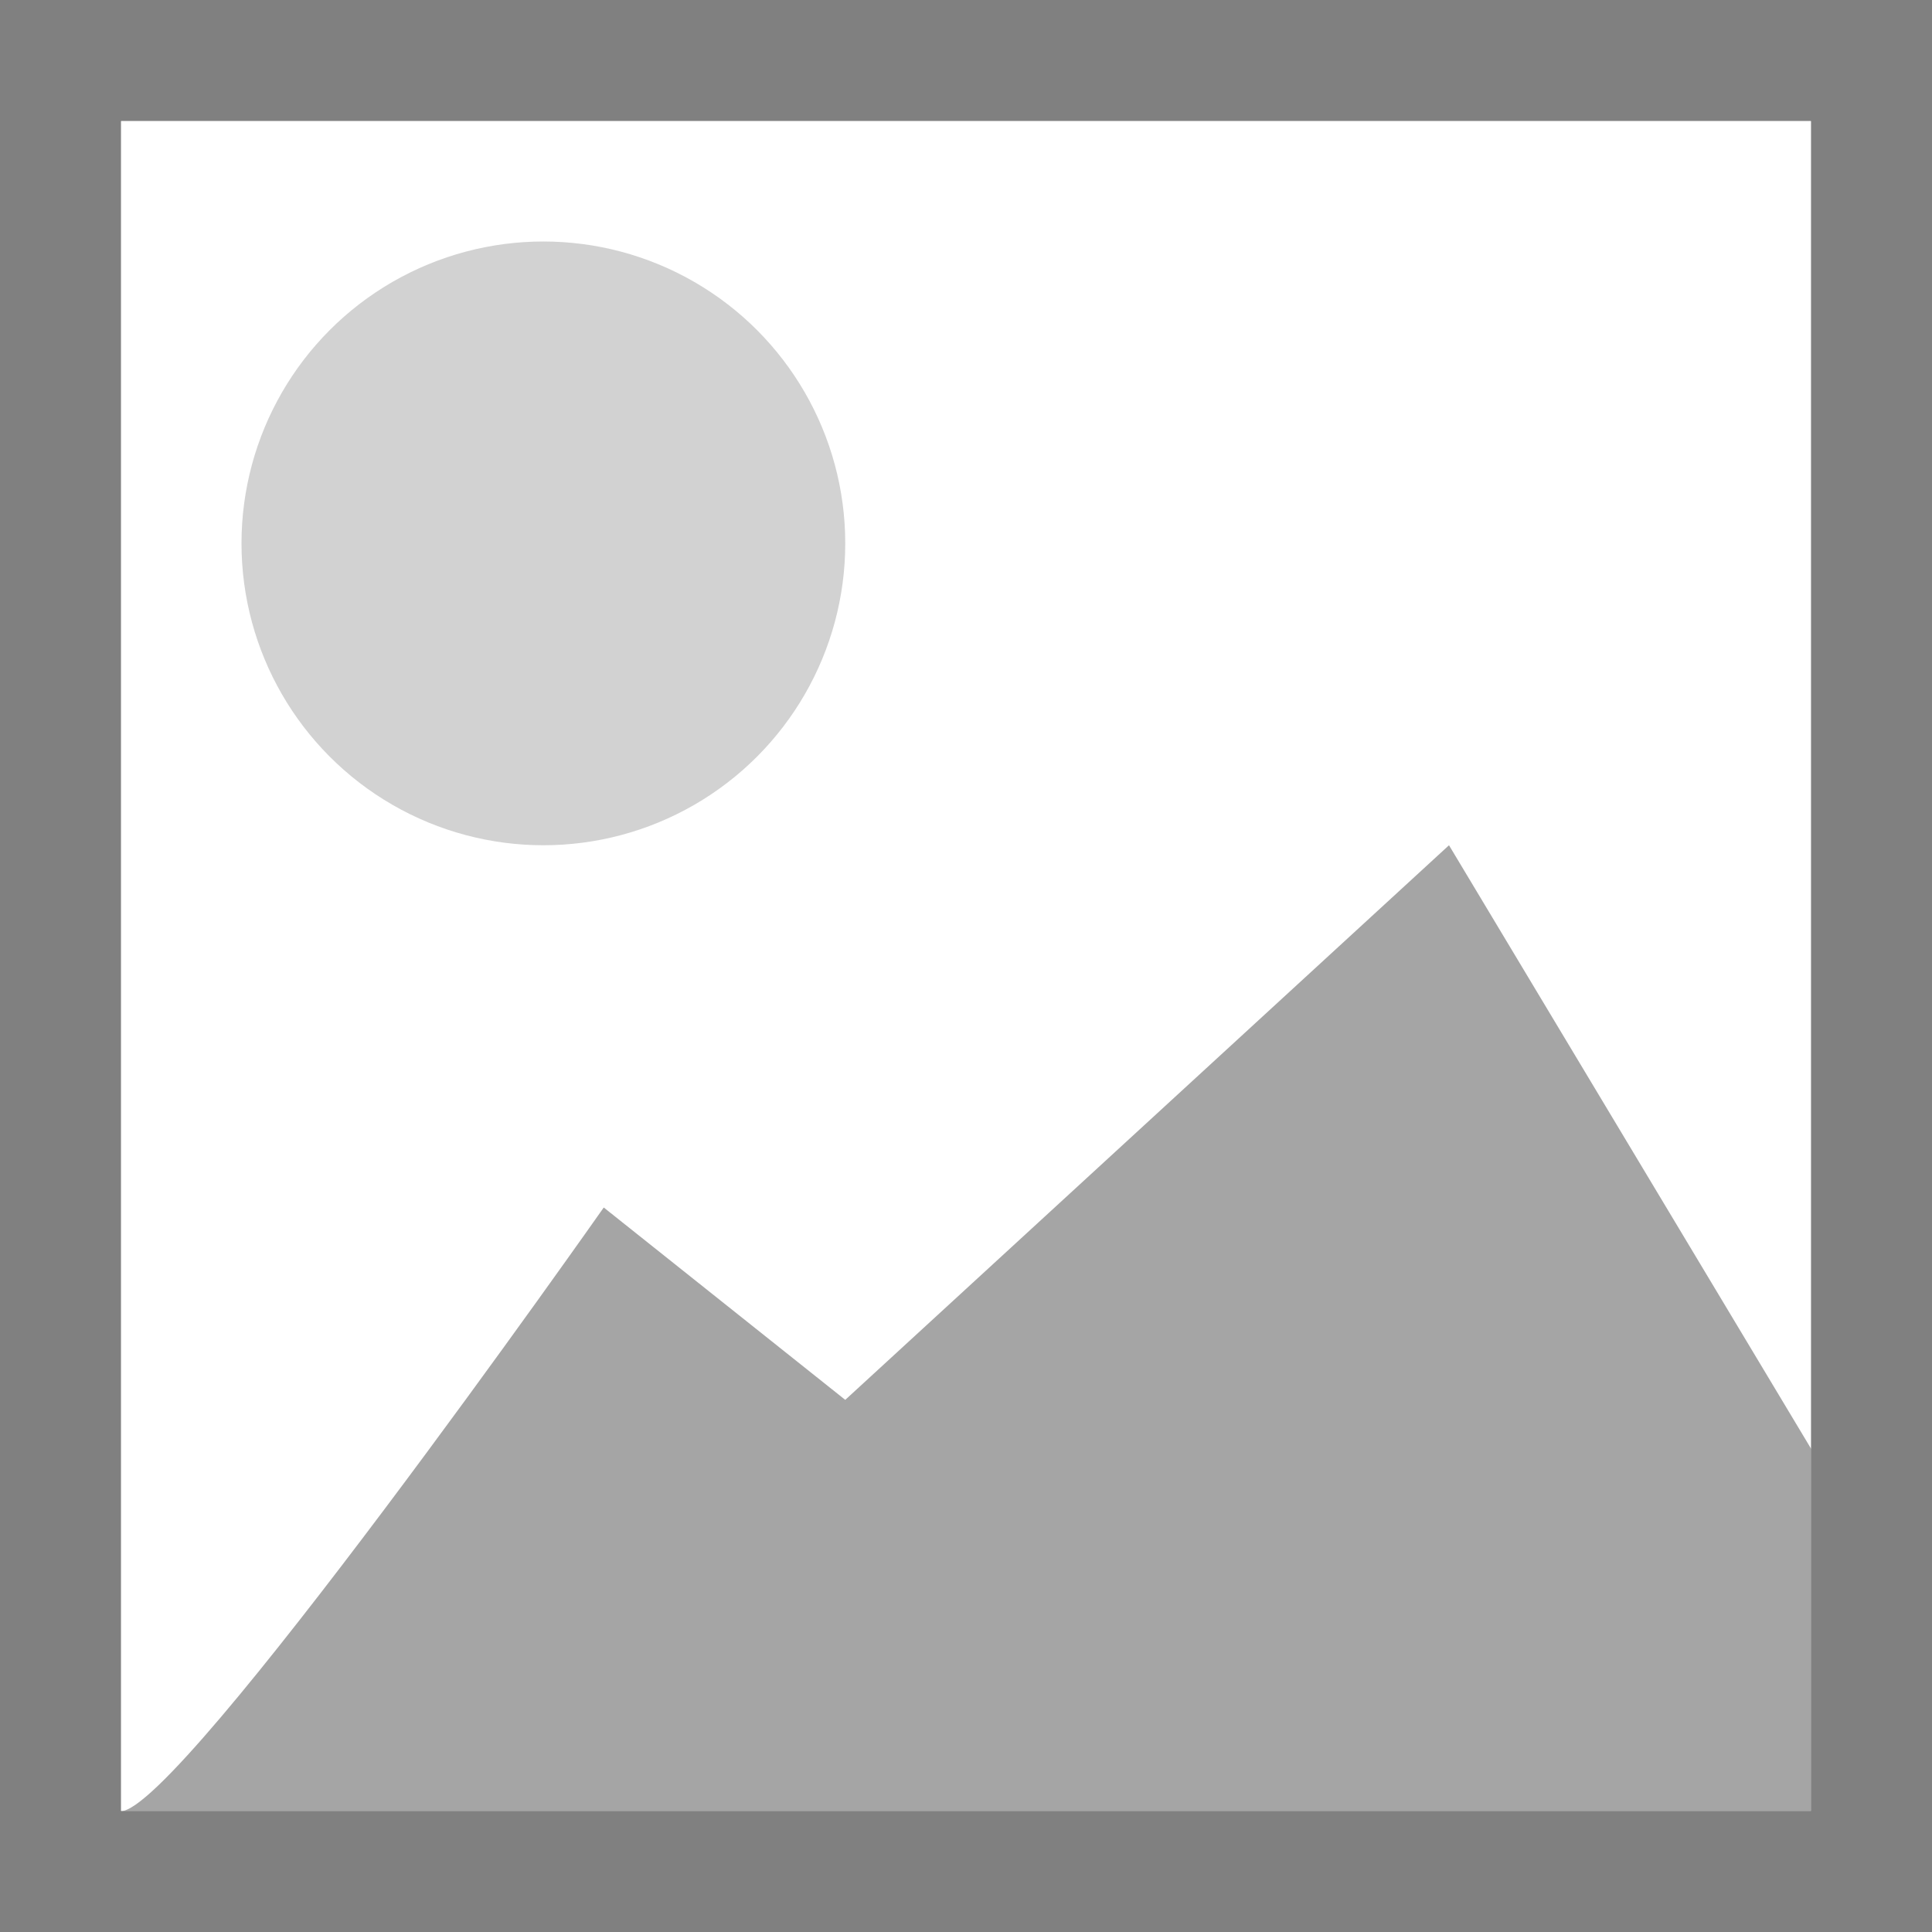 <svg viewBox="0 0 16 16" xmlns="http://www.w3.org/2000/svg"><rect x="0" y="0" width="16" height="16" fill="#333333" stroke="none"/><path d="m1 1h14v14h-14z" fill="#fff"/><g fill="#808080"><path d="m0 0v16h16v-16zm1 1h14v14h-14z"/><circle cx="4.5" cy="4.5" opacity=".35" r="2.5"/><path d="m1 15c .488 0 4-5 4-5l2 1.593 5-4.593 3 5v3z" fill-rule="evenodd" opacity=".7"/></g></svg>